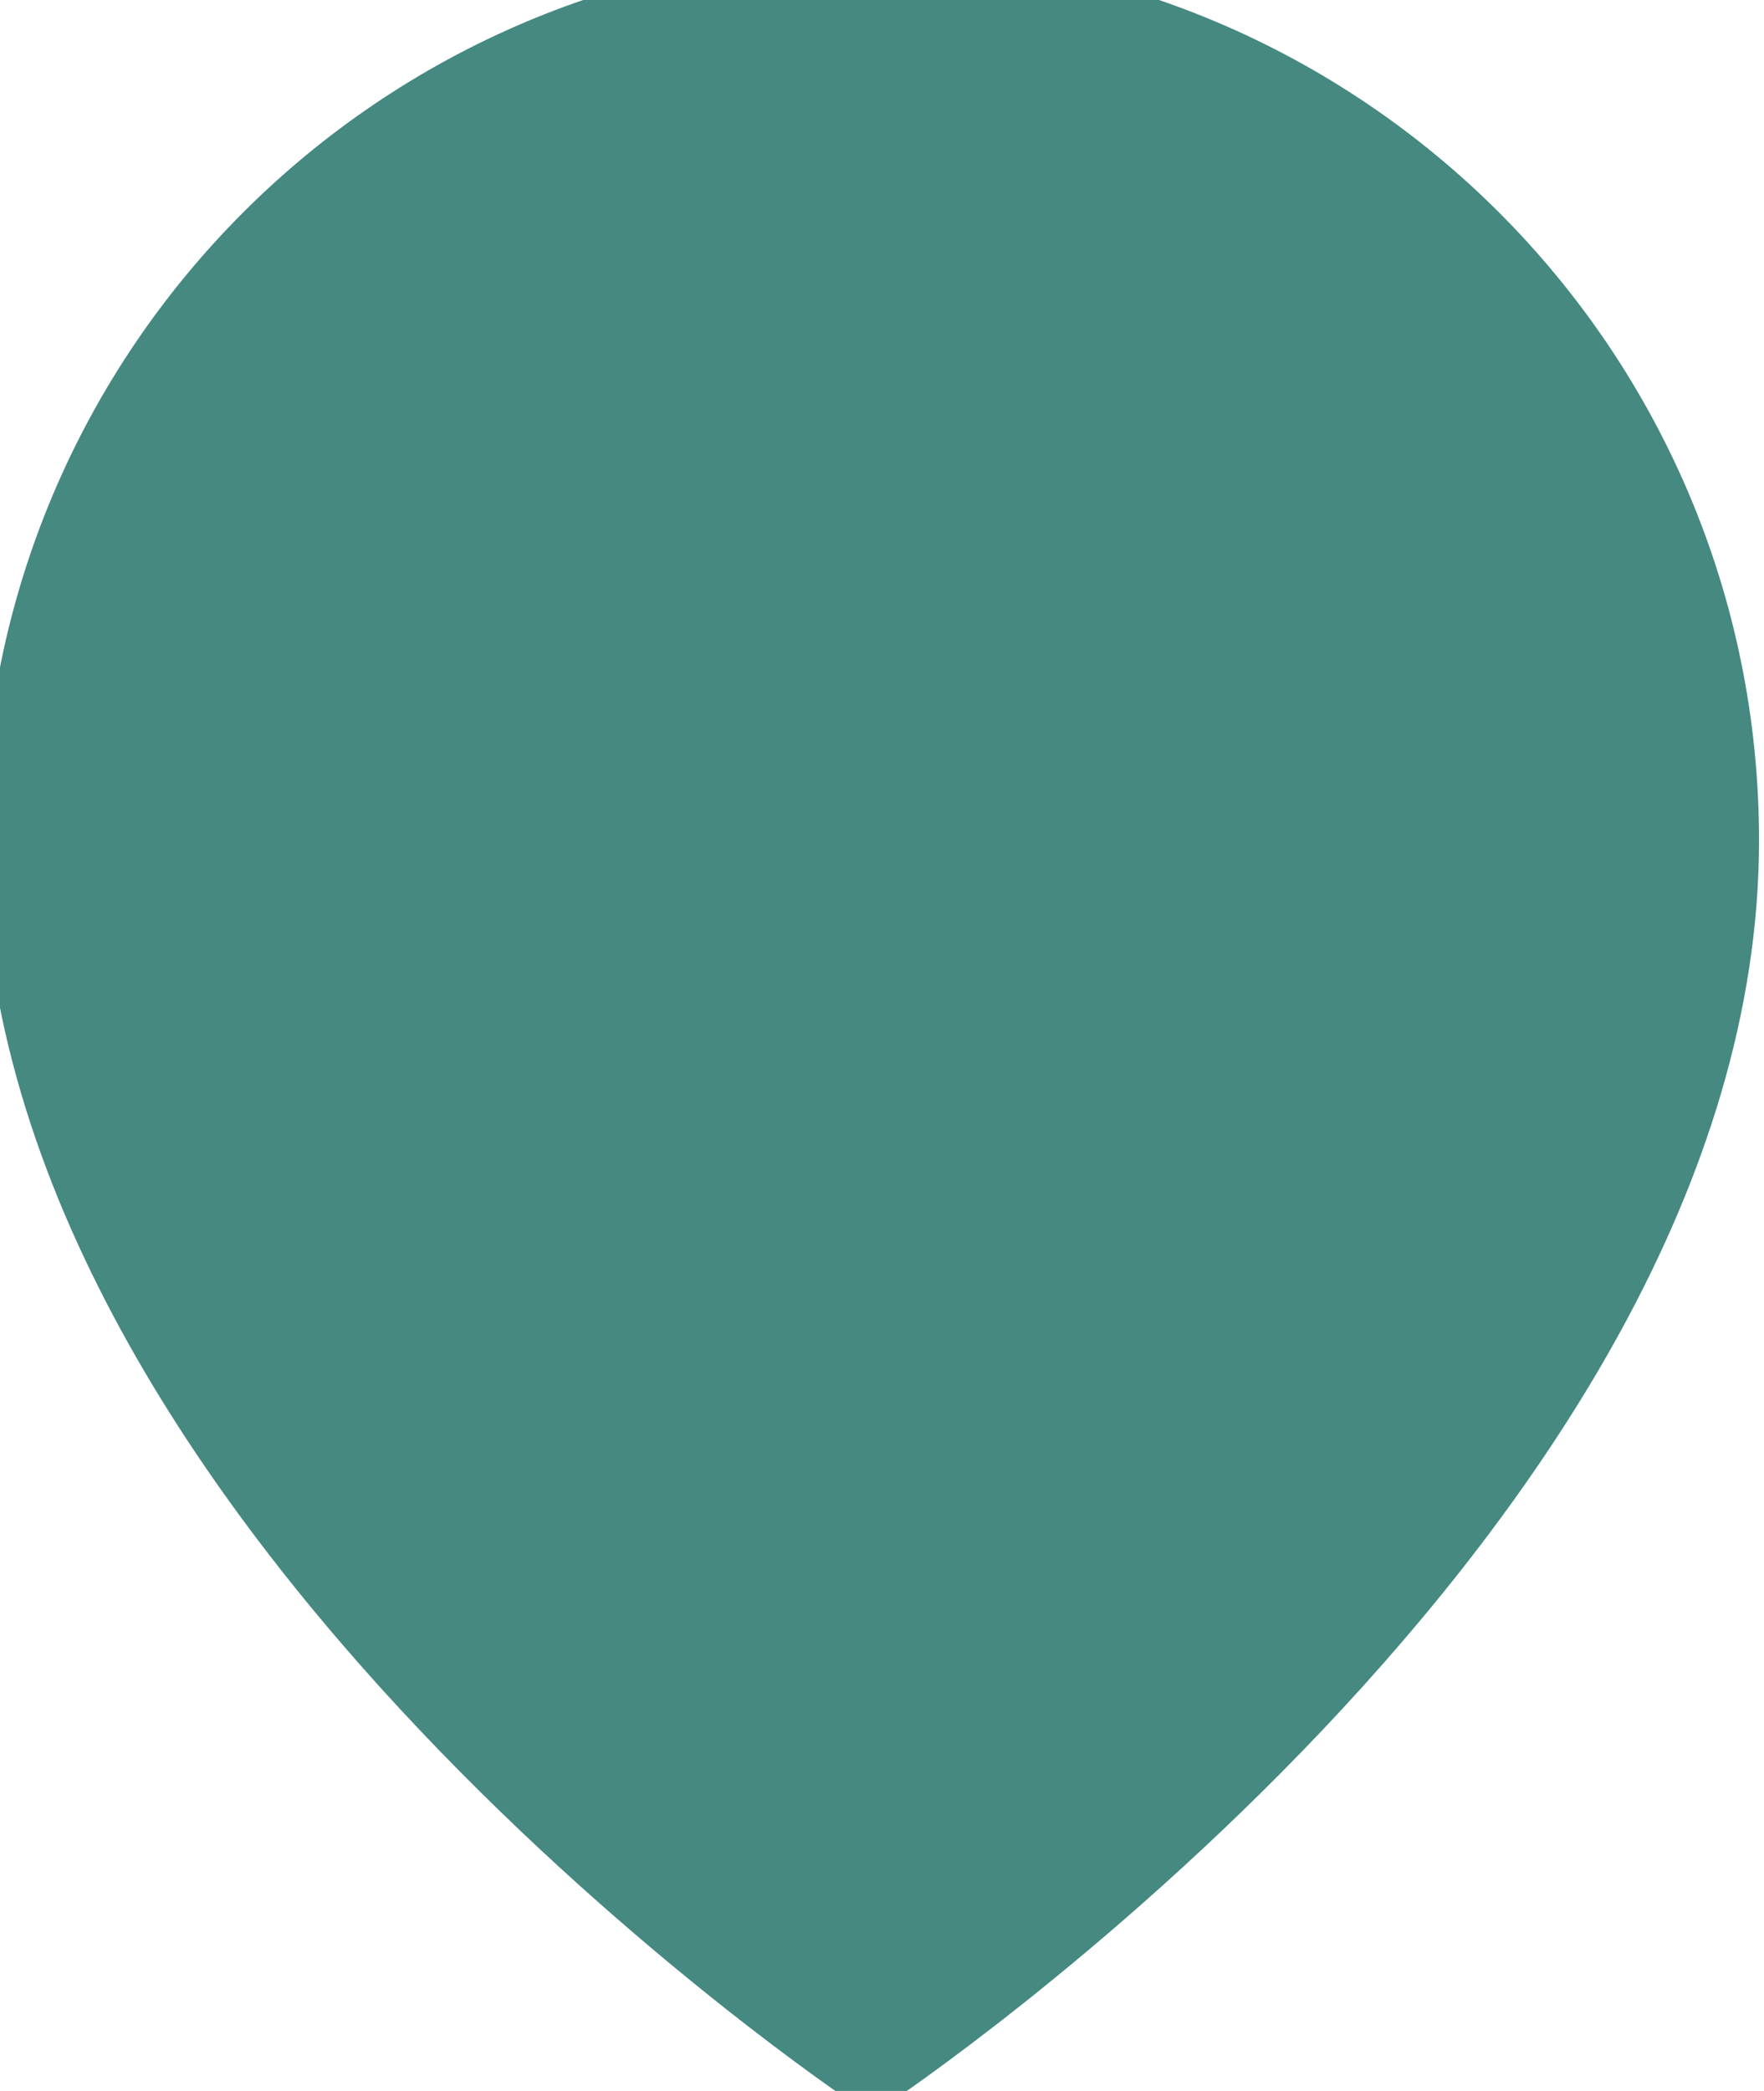 <svg width="54" height="64" viewBox="0 0 54 64" fill="none" xmlns="http://www.w3.org/2000/svg" xmlns:xlink="http://www.w3.org/1999/xlink">
<path d="M52.848,25.721C52.848,46.084 26.666,63.539 26.666,63.539C26.666,63.539 0.484,46.084 0.484,25.721C0.484,11.261 12.206,-0.461 26.666,-0.461C41.126,-0.461 52.848,11.261 52.848,25.721L52.848,25.721Z" clip-rule="evenodd" fill-rule="evenodd" fill="#458981" stroke="#458981" stroke-width="2" stroke-miterlimit="3.999" stroke-linecap="round" stroke-linejoin="round"/>
</svg>

